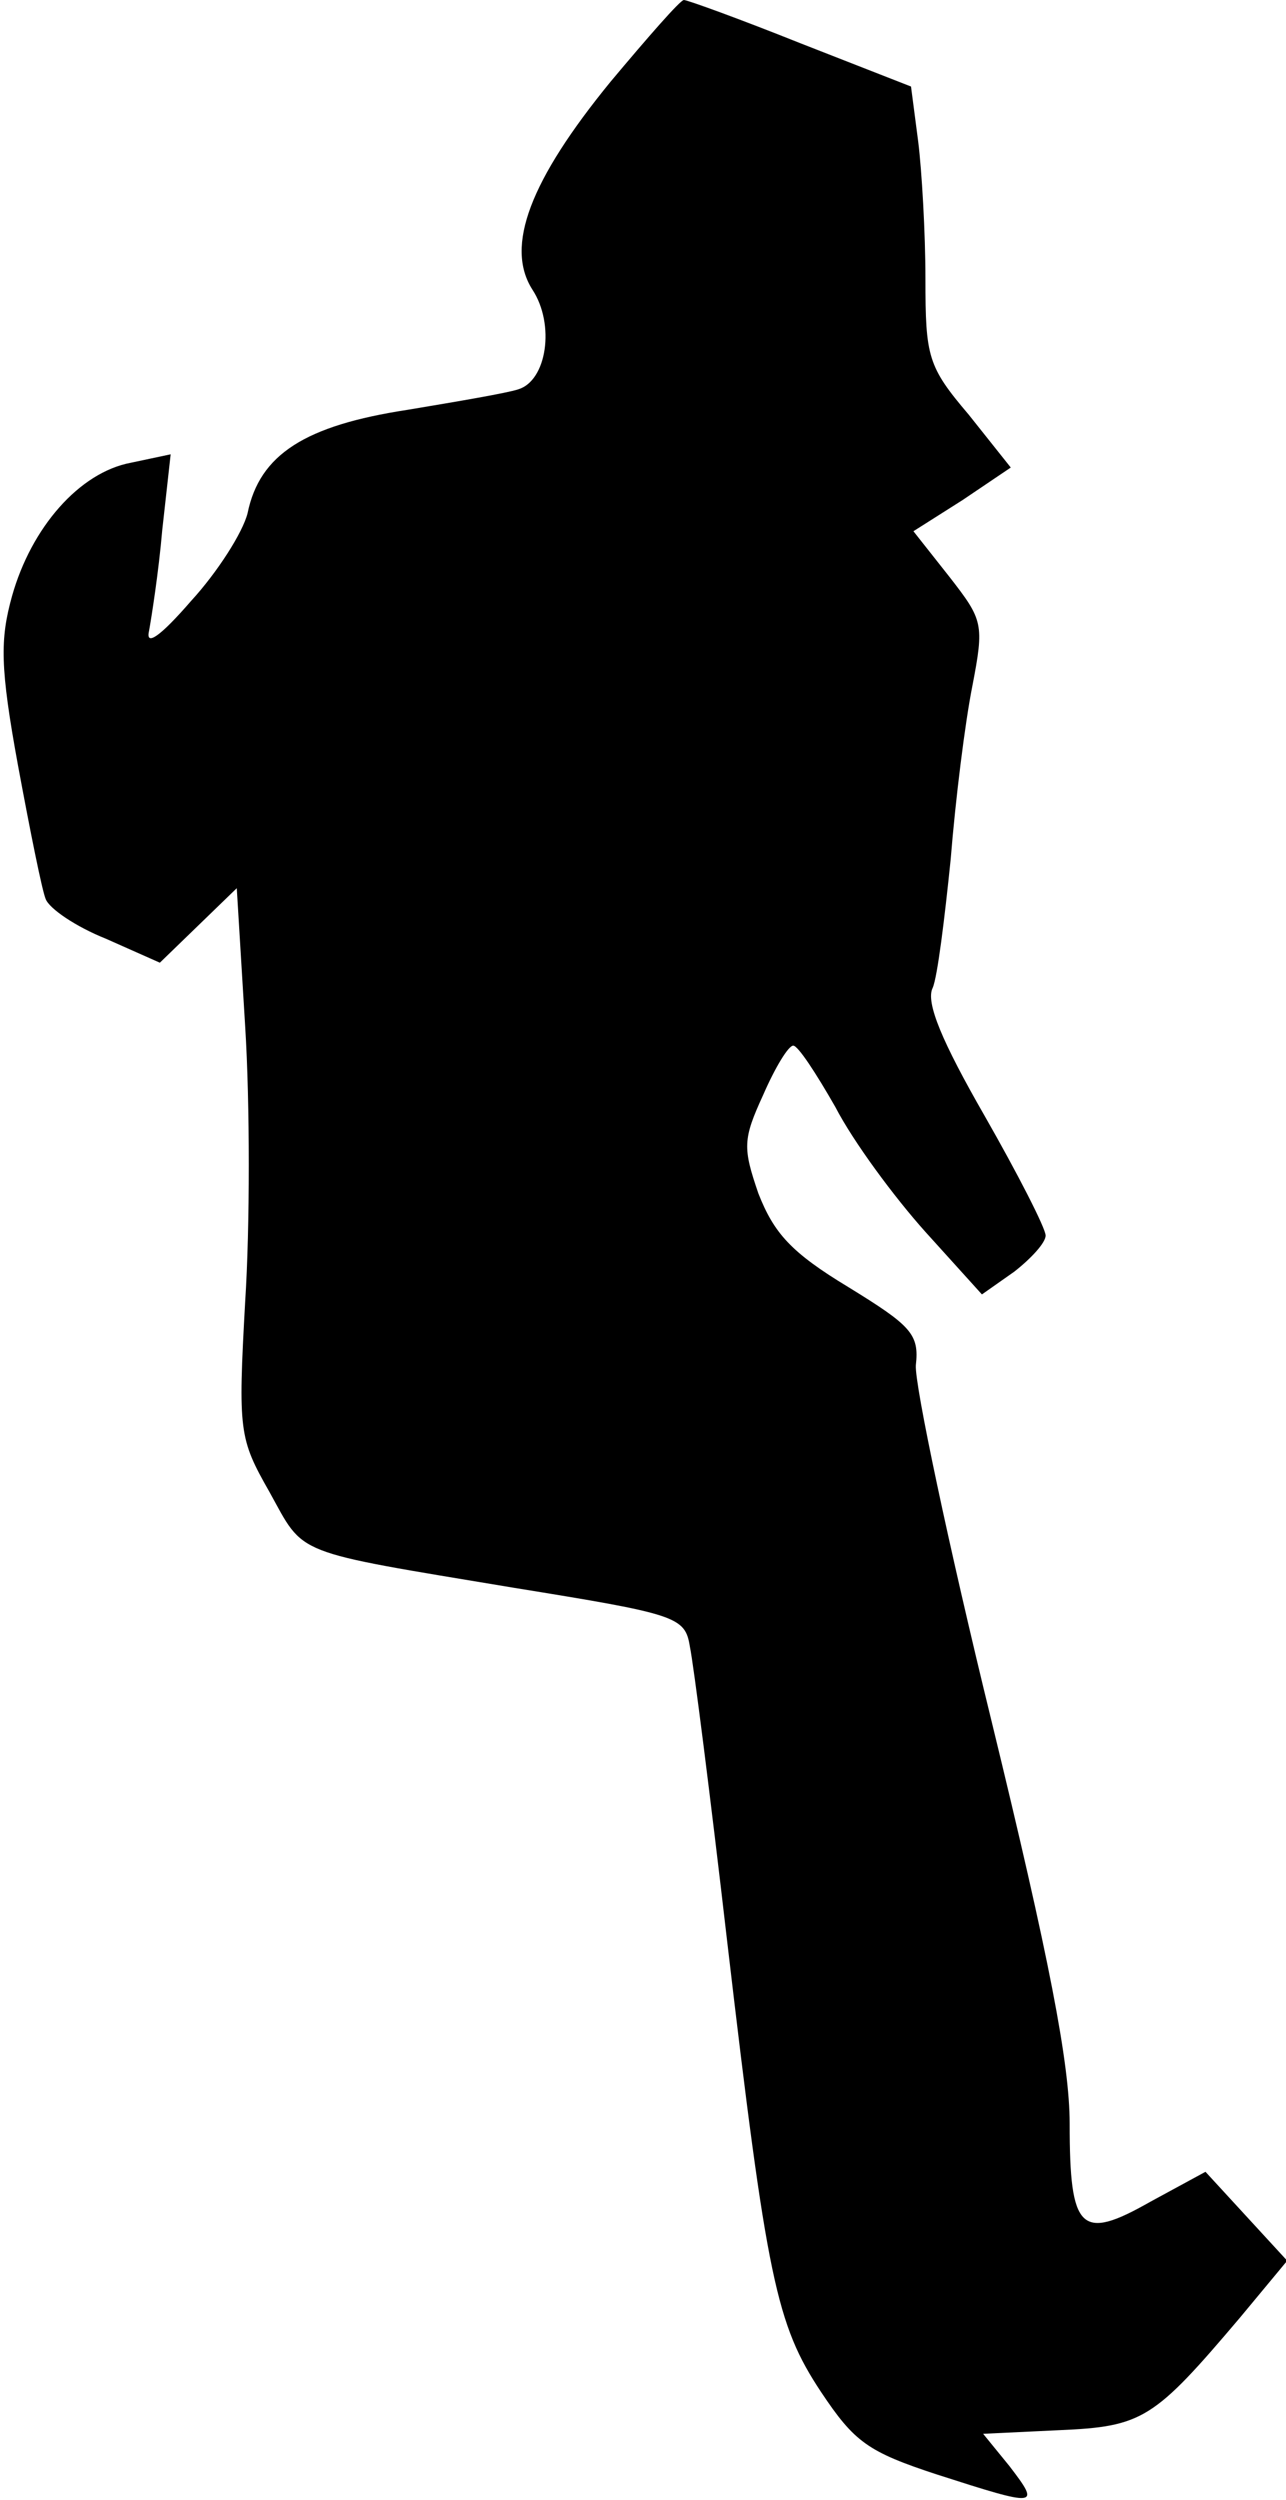 <?xml version="1.0" standalone="no"?>
<!DOCTYPE svg PUBLIC "-//W3C//DTD SVG 20010904//EN"
 "http://www.w3.org/TR/2001/REC-SVG-20010904/DTD/svg10.dtd">
<svg version="1.0" xmlns="http://www.w3.org/2000/svg"
 width="107pt" height="208pt" viewBox="0 0 107 208"
 preserveAspectRatio="xMidYMid meet">
<g transform="translate(0,208) scale(0.1,-0.1)"
fill="#000000" stroke="none">
<path fill="#000000" stroke="none" d="M508 2012 c-67 -82 -88 -137 -65 -173
19 -29 12 -76 -12 -83 -9 -3 -50 -10 -92 -17 -85 -13 -123 -37 -133 -86 -4
-16 -25 -49 -47 -73 -26 -30 -38 -38 -35 -25 2 11 8 49 11 84 l7 63 -33 -7
c-43 -8 -83 -54 -99 -111 -10 -36 -10 -59 5 -141 10 -54 20 -104 23 -111 3 -8
25 -23 50 -33 l45 -20 32 31 32 31 7 -115 c4 -64 4 -167 0 -229 -6 -108 -5
-114 20 -158 30 -54 17 -49 203 -80 136 -22 143 -24 147 -49 3 -14 17 -124 31
-245 33 -282 41 -319 78 -375 28 -42 39 -50 97 -69 84 -27 86 -27 60 7 l-22
27 63 3 c70 3 79 9 151 94 l39 47 -34 37 -34 37 -46 -25 c-58 -33 -67 -24 -67
65 0 50 -17 138 -65 335 -36 147 -64 280 -63 296 3 26 -4 33 -56 65 -48 29
-62 45 -75 78 -13 38 -13 45 4 82 10 23 21 41 25 41 4 0 19 -23 35 -51 15 -29
49 -75 75 -104 l47 -52 27 19 c14 11 26 24 26 30 0 6 -23 51 -51 100 -35 61
-49 94 -43 106 4 9 10 58 15 107 4 50 12 114 18 144 10 52 9 55 -19 91 l-30
38 41 26 40 27 -35 44 c-34 40 -36 48 -36 113 0 38 -3 90 -6 114 l-6 46 -92
36 c-50 20 -94 36 -97 36 -3 0 -30 -31 -61 -68z"/>
</g>
</svg>
